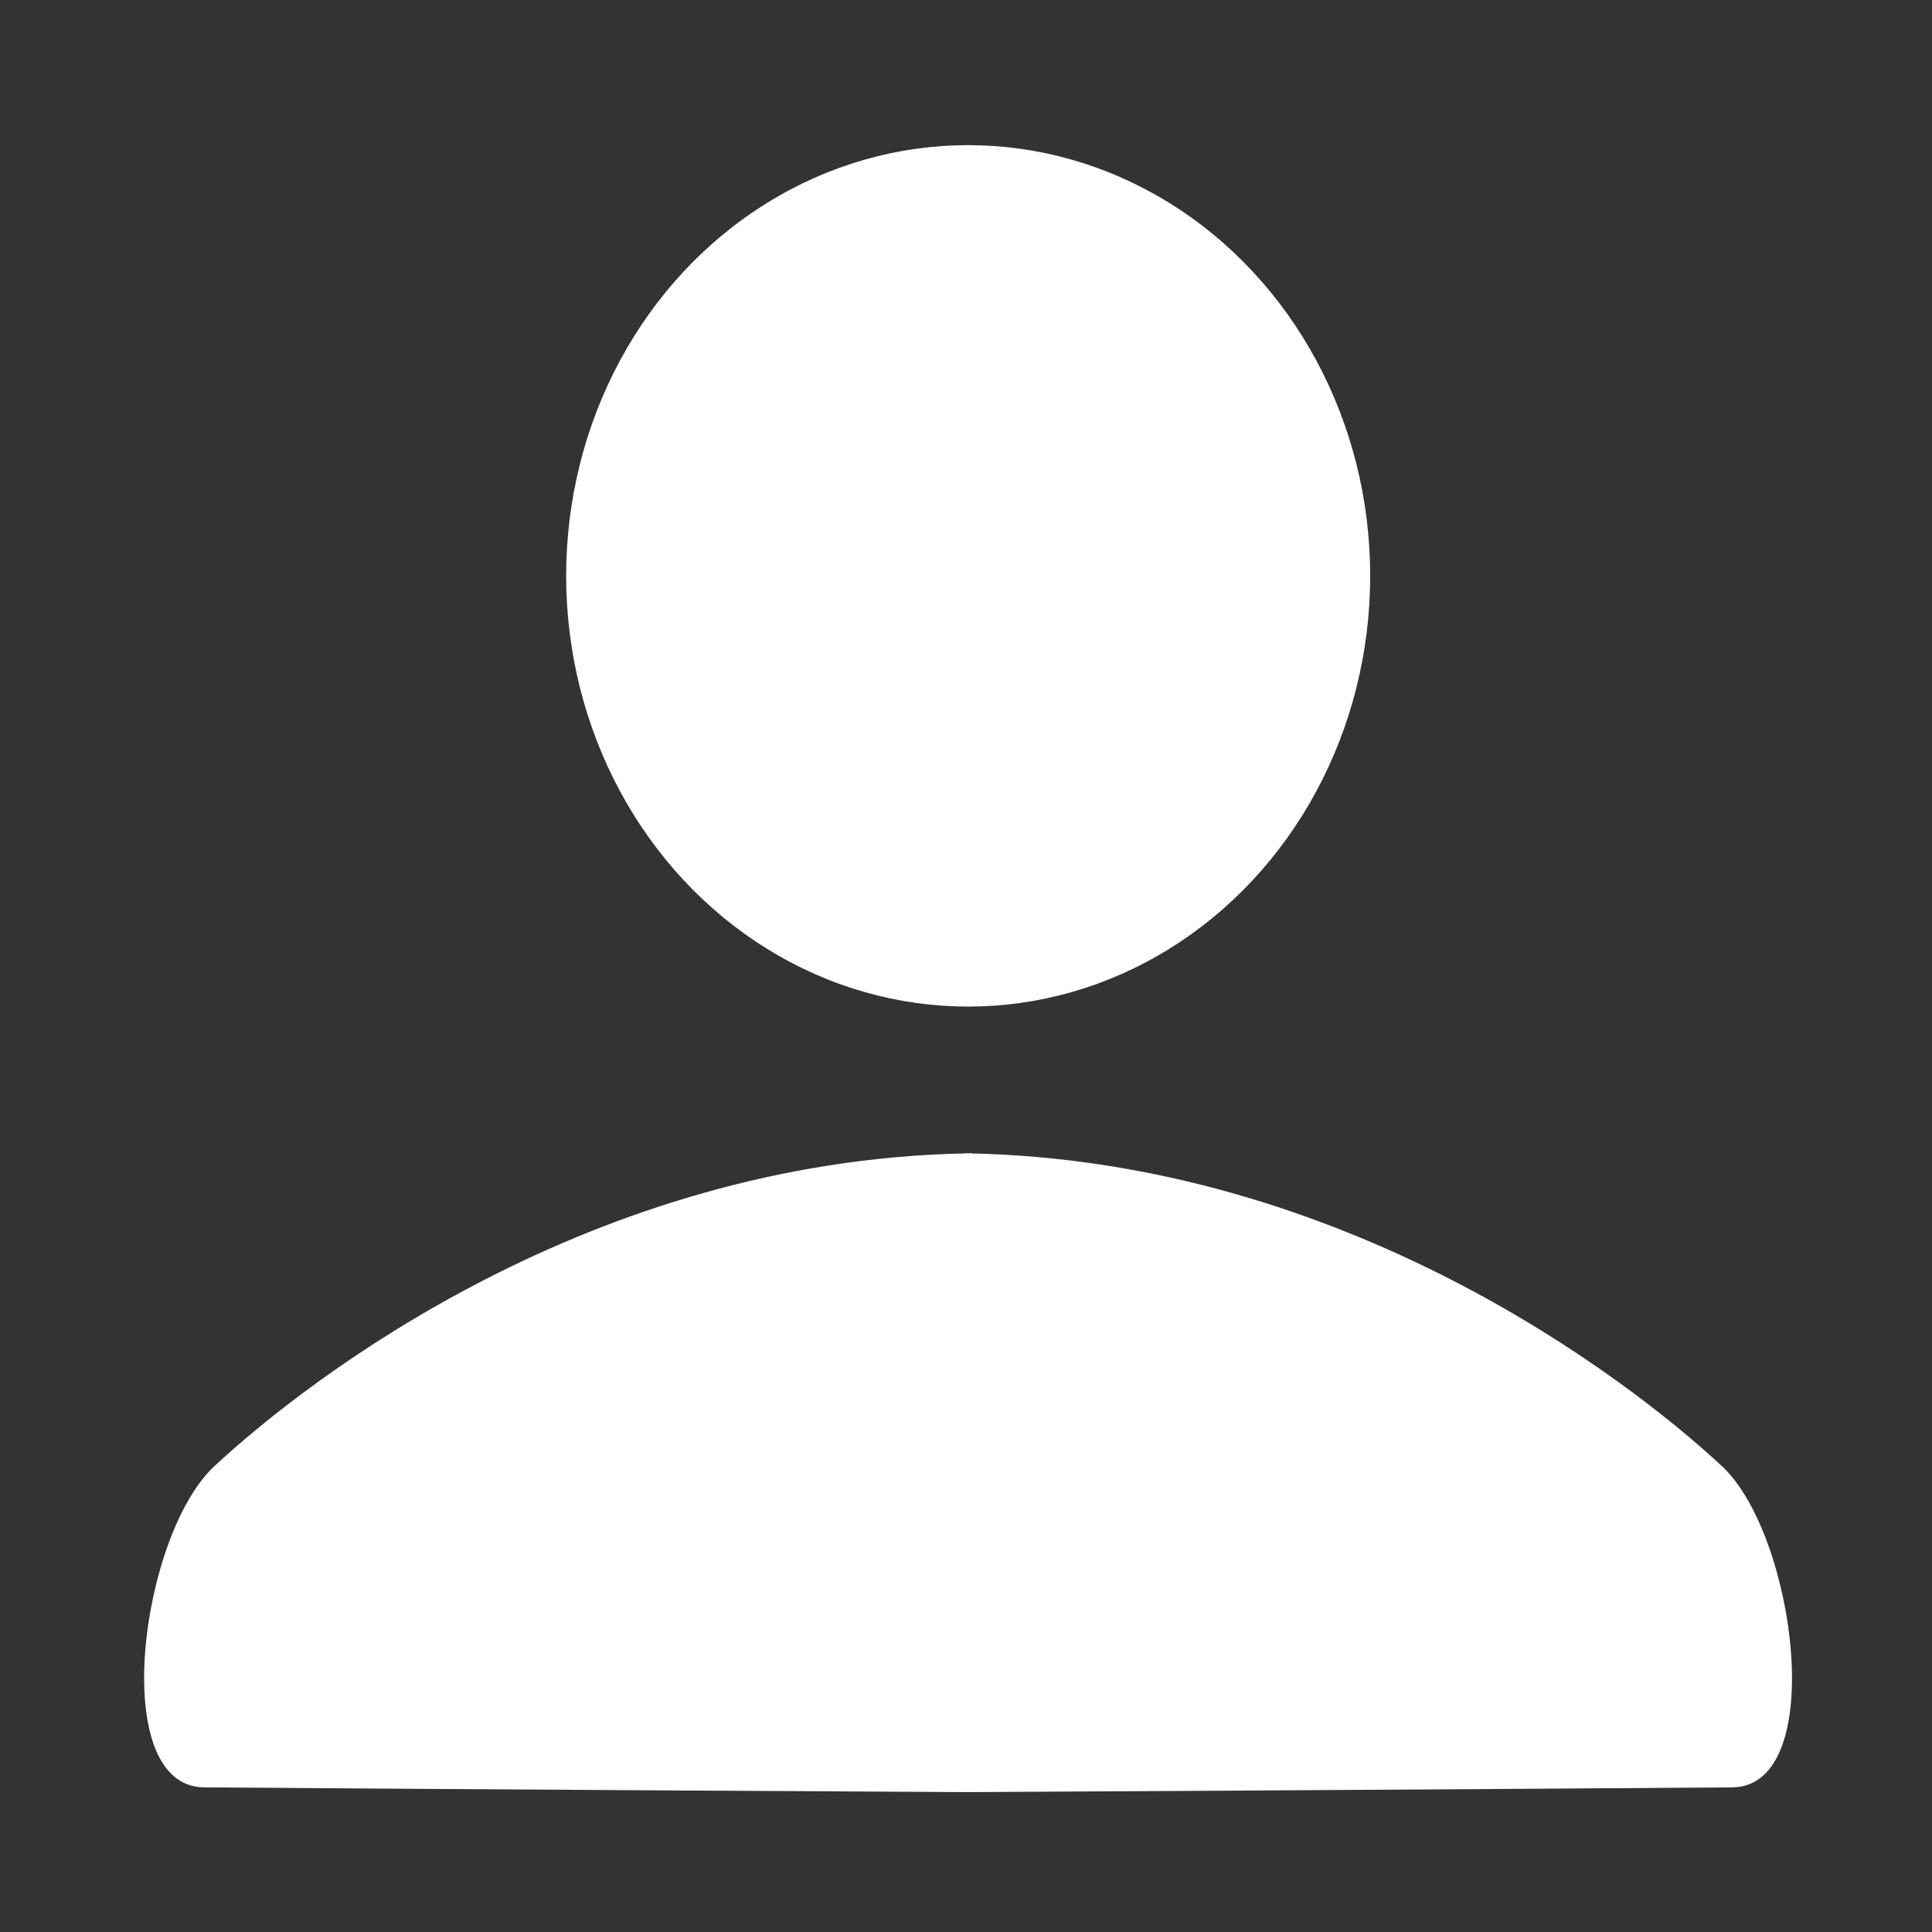 <?xml version="1.0" encoding="UTF-8" standalone="no"?>
<svg
   xmlns:dc="http://purl.org/dc/elements/1.1/"
   xmlns:cc="http://creativecommons.org/ns#"
   xmlns:rdf="http://www.w3.org/1999/02/22-rdf-syntax-ns#"
   xmlns:svg="http://www.w3.org/2000/svg"
   xmlns="http://www.w3.org/2000/svg"
   xmlns:sodipodi="http://sodipodi.sourceforge.net/DTD/sodipodi-0.dtd"
   xmlns:inkscape="http://www.inkscape.org/namespaces/inkscape"
   sodipodi:docname="mod-type-character.svg"
   inkscape:version="1.0 (4035a4fb49, 2020-05-01)"
   id="svg1963"
   version="1.1"
   viewBox="0 0 100 100"
   height="100mm"
   width="100mm">
  <rect x="0" y="0" width="100" height="100" fill="#333333" stroke="none"/>
  <defs
     id="defs1957" />
  <sodipodi:namedview
     inkscape:window-maximized="1"
     inkscape:window-y="341"
     inkscape:window-x="-8"
     inkscape:window-height="1017"
     inkscape:window-width="1920"
     showgrid="false"
     inkscape:document-rotation="0"
     inkscape:current-layer="layer1"
     inkscape:document-units="mm"
     inkscape:cy="174.98047"
     inkscape:cx="96.921768"
     inkscape:zoom="1.4"
     inkscape:pageshadow="2"
     inkscape:pageopacity="0.0"
     borderopacity="1.0"
     bordercolor="#666666"
     pagecolor="#ffffff"
     id="base" />
  <g
     id="layer1"
     inkscape:groupmode="layer"
     inkscape:label="Layer 1">
    <g
       id="g1229"
       transform="matrix(32.615,0,0,34.944,-1327.969,-1549.907)">
      <g
         id="g1194">
        <circle
           r="0.638"
           cy="45.207"
           cx="42.253"
           id="path1017"
           style="fill:#ffffff;fill-opacity:1;stroke:none;stroke-width:0.163;stroke-miterlimit:4;stroke-dasharray:none;stroke-opacity:1" />
        <path
           sodipodi:nodetypes="ccscsccscccsc"
           d="m 42.248,46.062 v 5.18e-4 c -0.593,0.011 -1.04,0.332 -1.191,0.463 -0.118,0.102 -0.17,0.474 -0.017,0.476 0,0 0.583,0.004 1.208,0.007 0.005,2.4e-5 0.01,0 0.01,0 0.625,-0.003 1.208,-0.007 1.208,-0.007 0.153,-0.002 0.1,-0.375 -0.017,-0.476 -0.151,-0.131 -0.598,-0.451 -1.191,-0.463 v -5.18e-4 c -0.002,2.3e-5 -0.003,4.89e-4 -0.005,5.18e-4 -0.002,-2.6e-5 -0.003,-4.97e-4 -0.005,-5.18e-4 z"
           style="fill:#ffffff;fill-opacity:1;stroke:none;stroke-width:0.269;stroke-miterlimit:4;stroke-dasharray:none;stroke-opacity:1"
           id="circle1019" />
      </g>
    </g>
  </g>
</svg>
